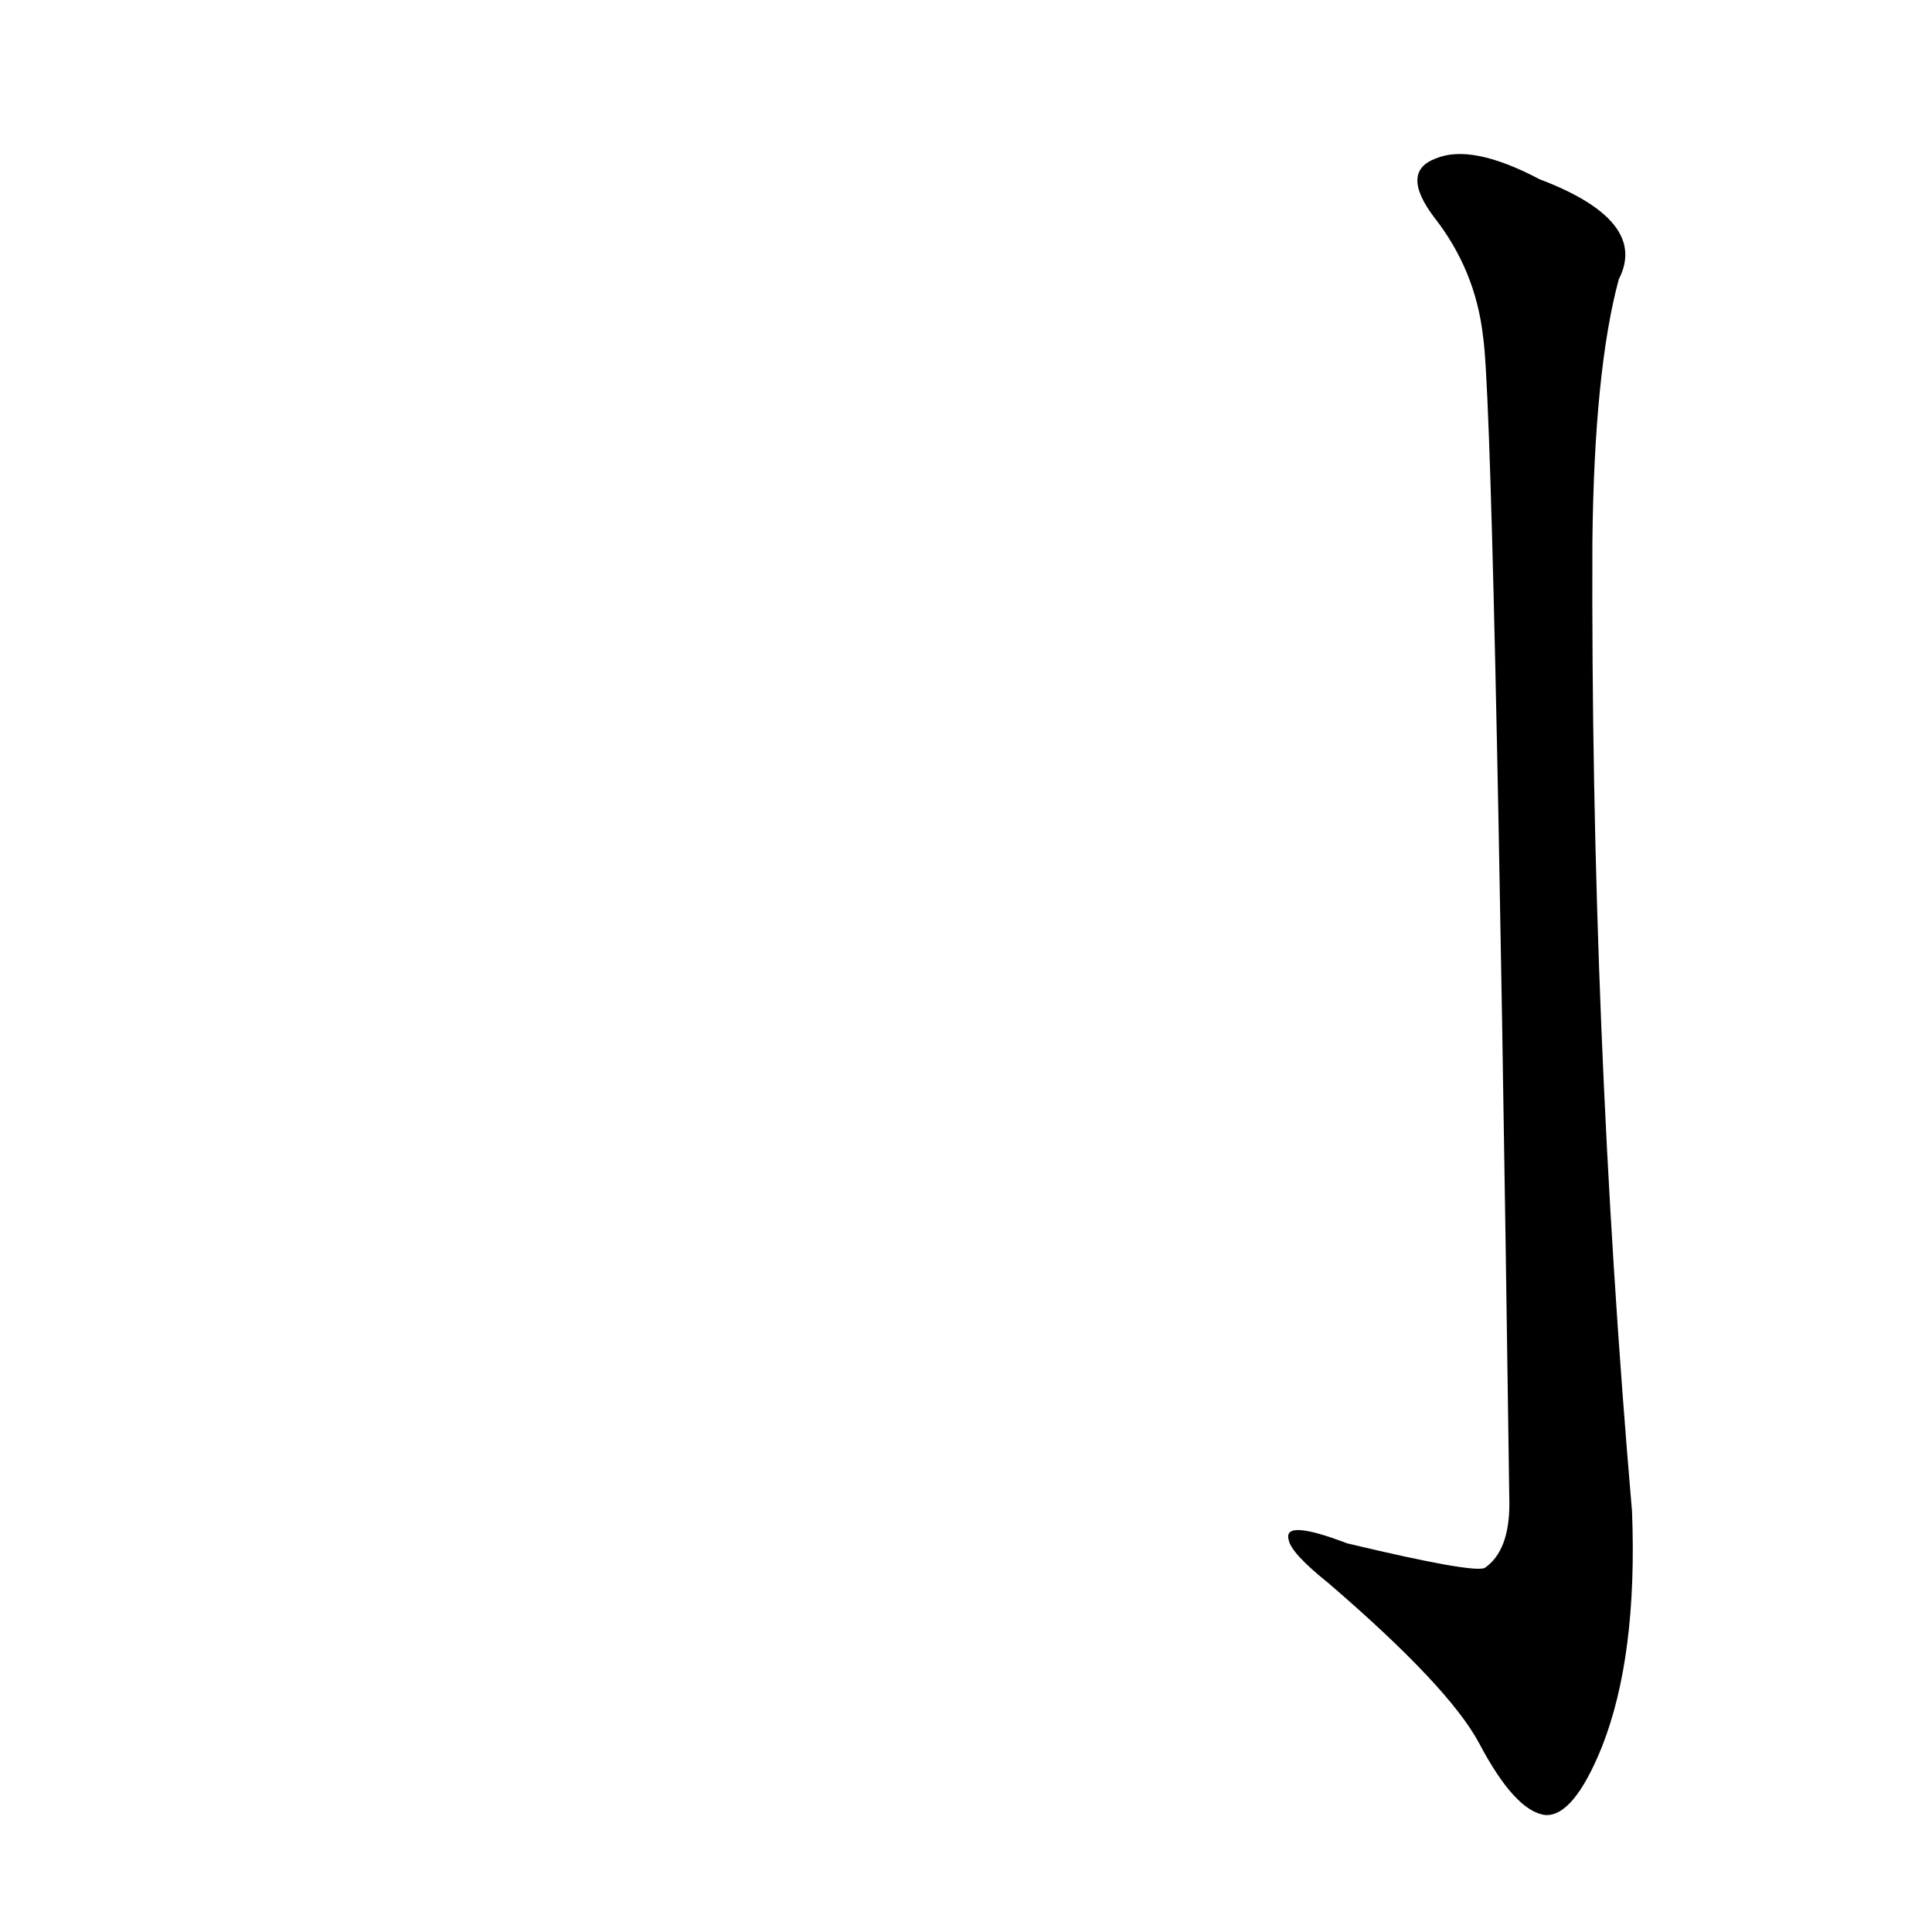 <?xml version='1.0' encoding='utf-8'?>
<svg xmlns="http://www.w3.org/2000/svg" version="1.1" viewBox="0 0 1024 1024"><g transform="scale(1, -1) translate(0, -900)"><path d="M 786 722 Q 792 685 800 103 Q 800 78 787 69 Q 781 66 714 82 Q 680 95 683 84 Q 684 77 704 61 Q 768 6 784 -24 Q 803 -60 819 -62 Q 834 -63 849 -26 Q 868 22 865 99 Q 843 355 844 613 Q 845 704 858 752 Q 874 783 816 805 Q 780 824 761 816 Q 742 809 760 785 Q 782 757 786 722 Z" fill="black" /></g></svg>